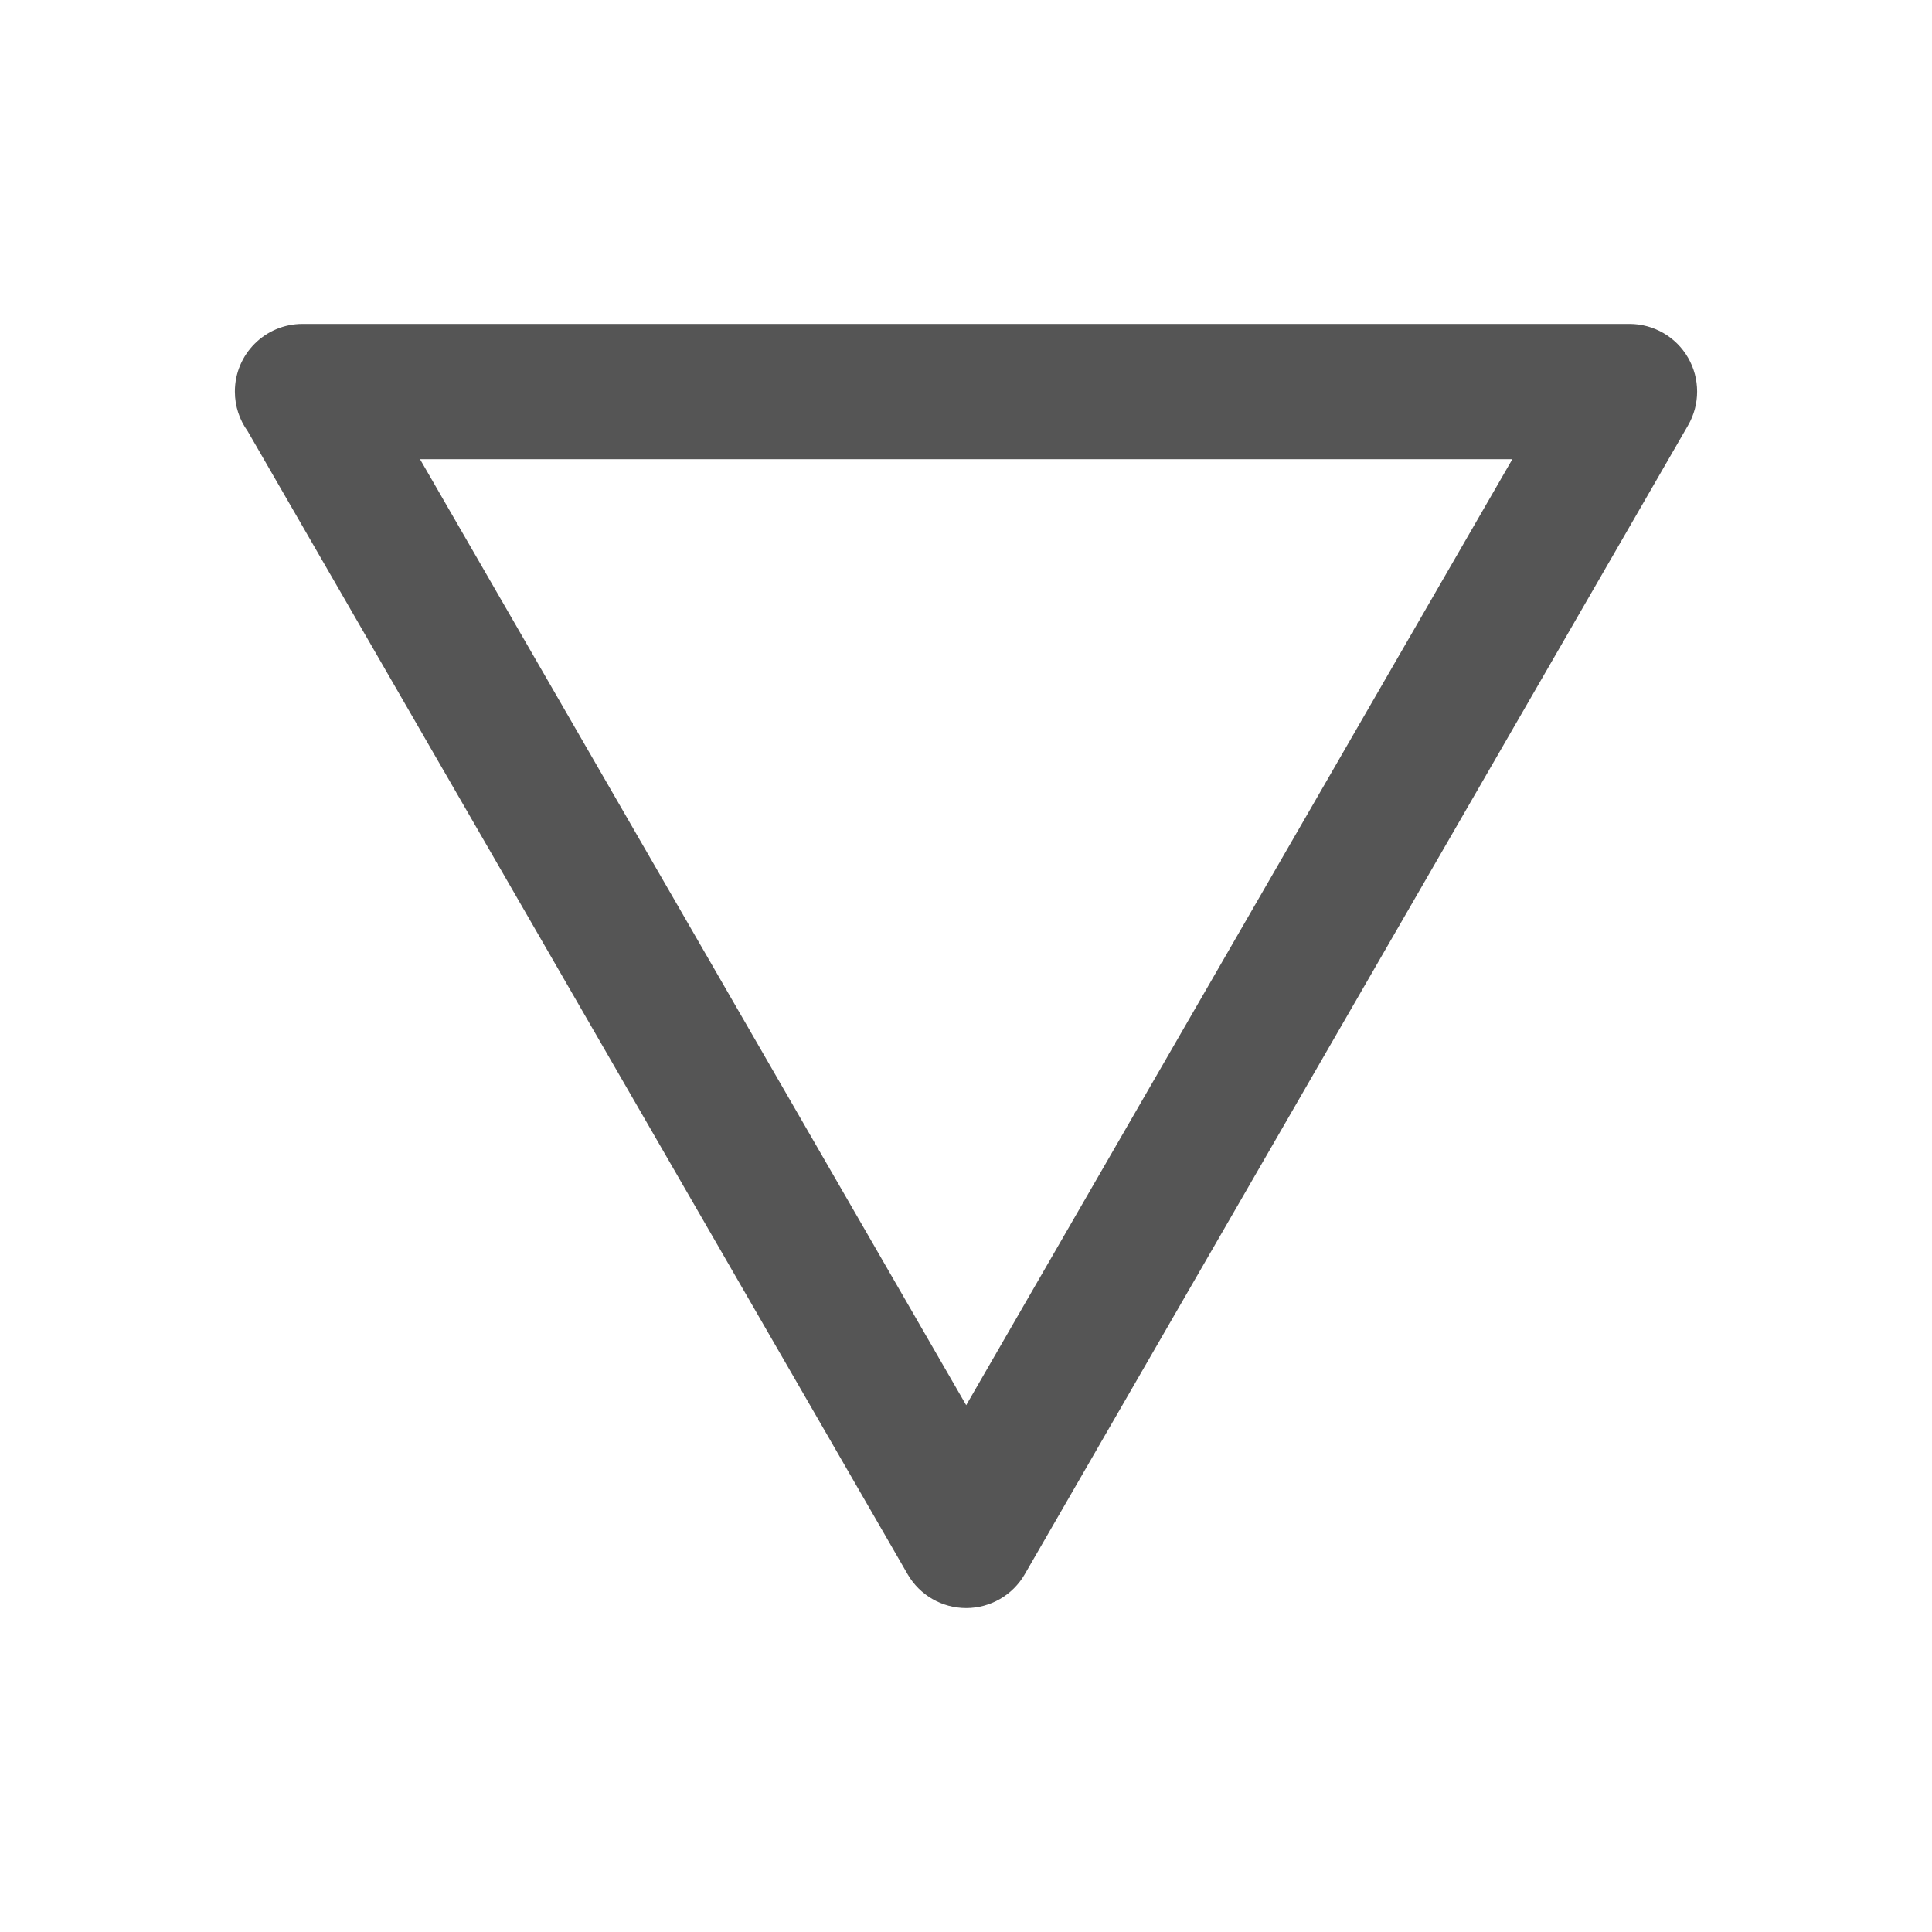 <?xml version="1.0" standalone="no"?><!DOCTYPE svg PUBLIC "-//W3C//DTD SVG 1.1//EN" "http://www.w3.org/Graphics/SVG/1.1/DTD/svg11.dtd"><svg t="1730472597041" class="icon" viewBox="0 0 1024 1024" version="1.1" xmlns="http://www.w3.org/2000/svg" p-id="6064" xmlns:xlink="http://www.w3.org/1999/xlink" width="256" height="256"><path d="M160.328 171.694c0.051-0.01 0.133 0 0.205 0l703.14 0c12.8 0 24.637 6.83 31.037 17.92s6.4 24.75 0 35.84L543.14 834.386c-6.4 11.09-18.237 17.92-31.037 17.92s-24.637-6.83-31.037-17.92L131.226 228.475c-4.239-5.888-6.738-13.117-6.738-20.941C124.488 187.74 140.534 171.694 160.328 171.694zM801.587 243.374 222.607 243.374 512.102 744.786 801.587 243.374z" p-id="6065" fill="#555555"></path></svg>
